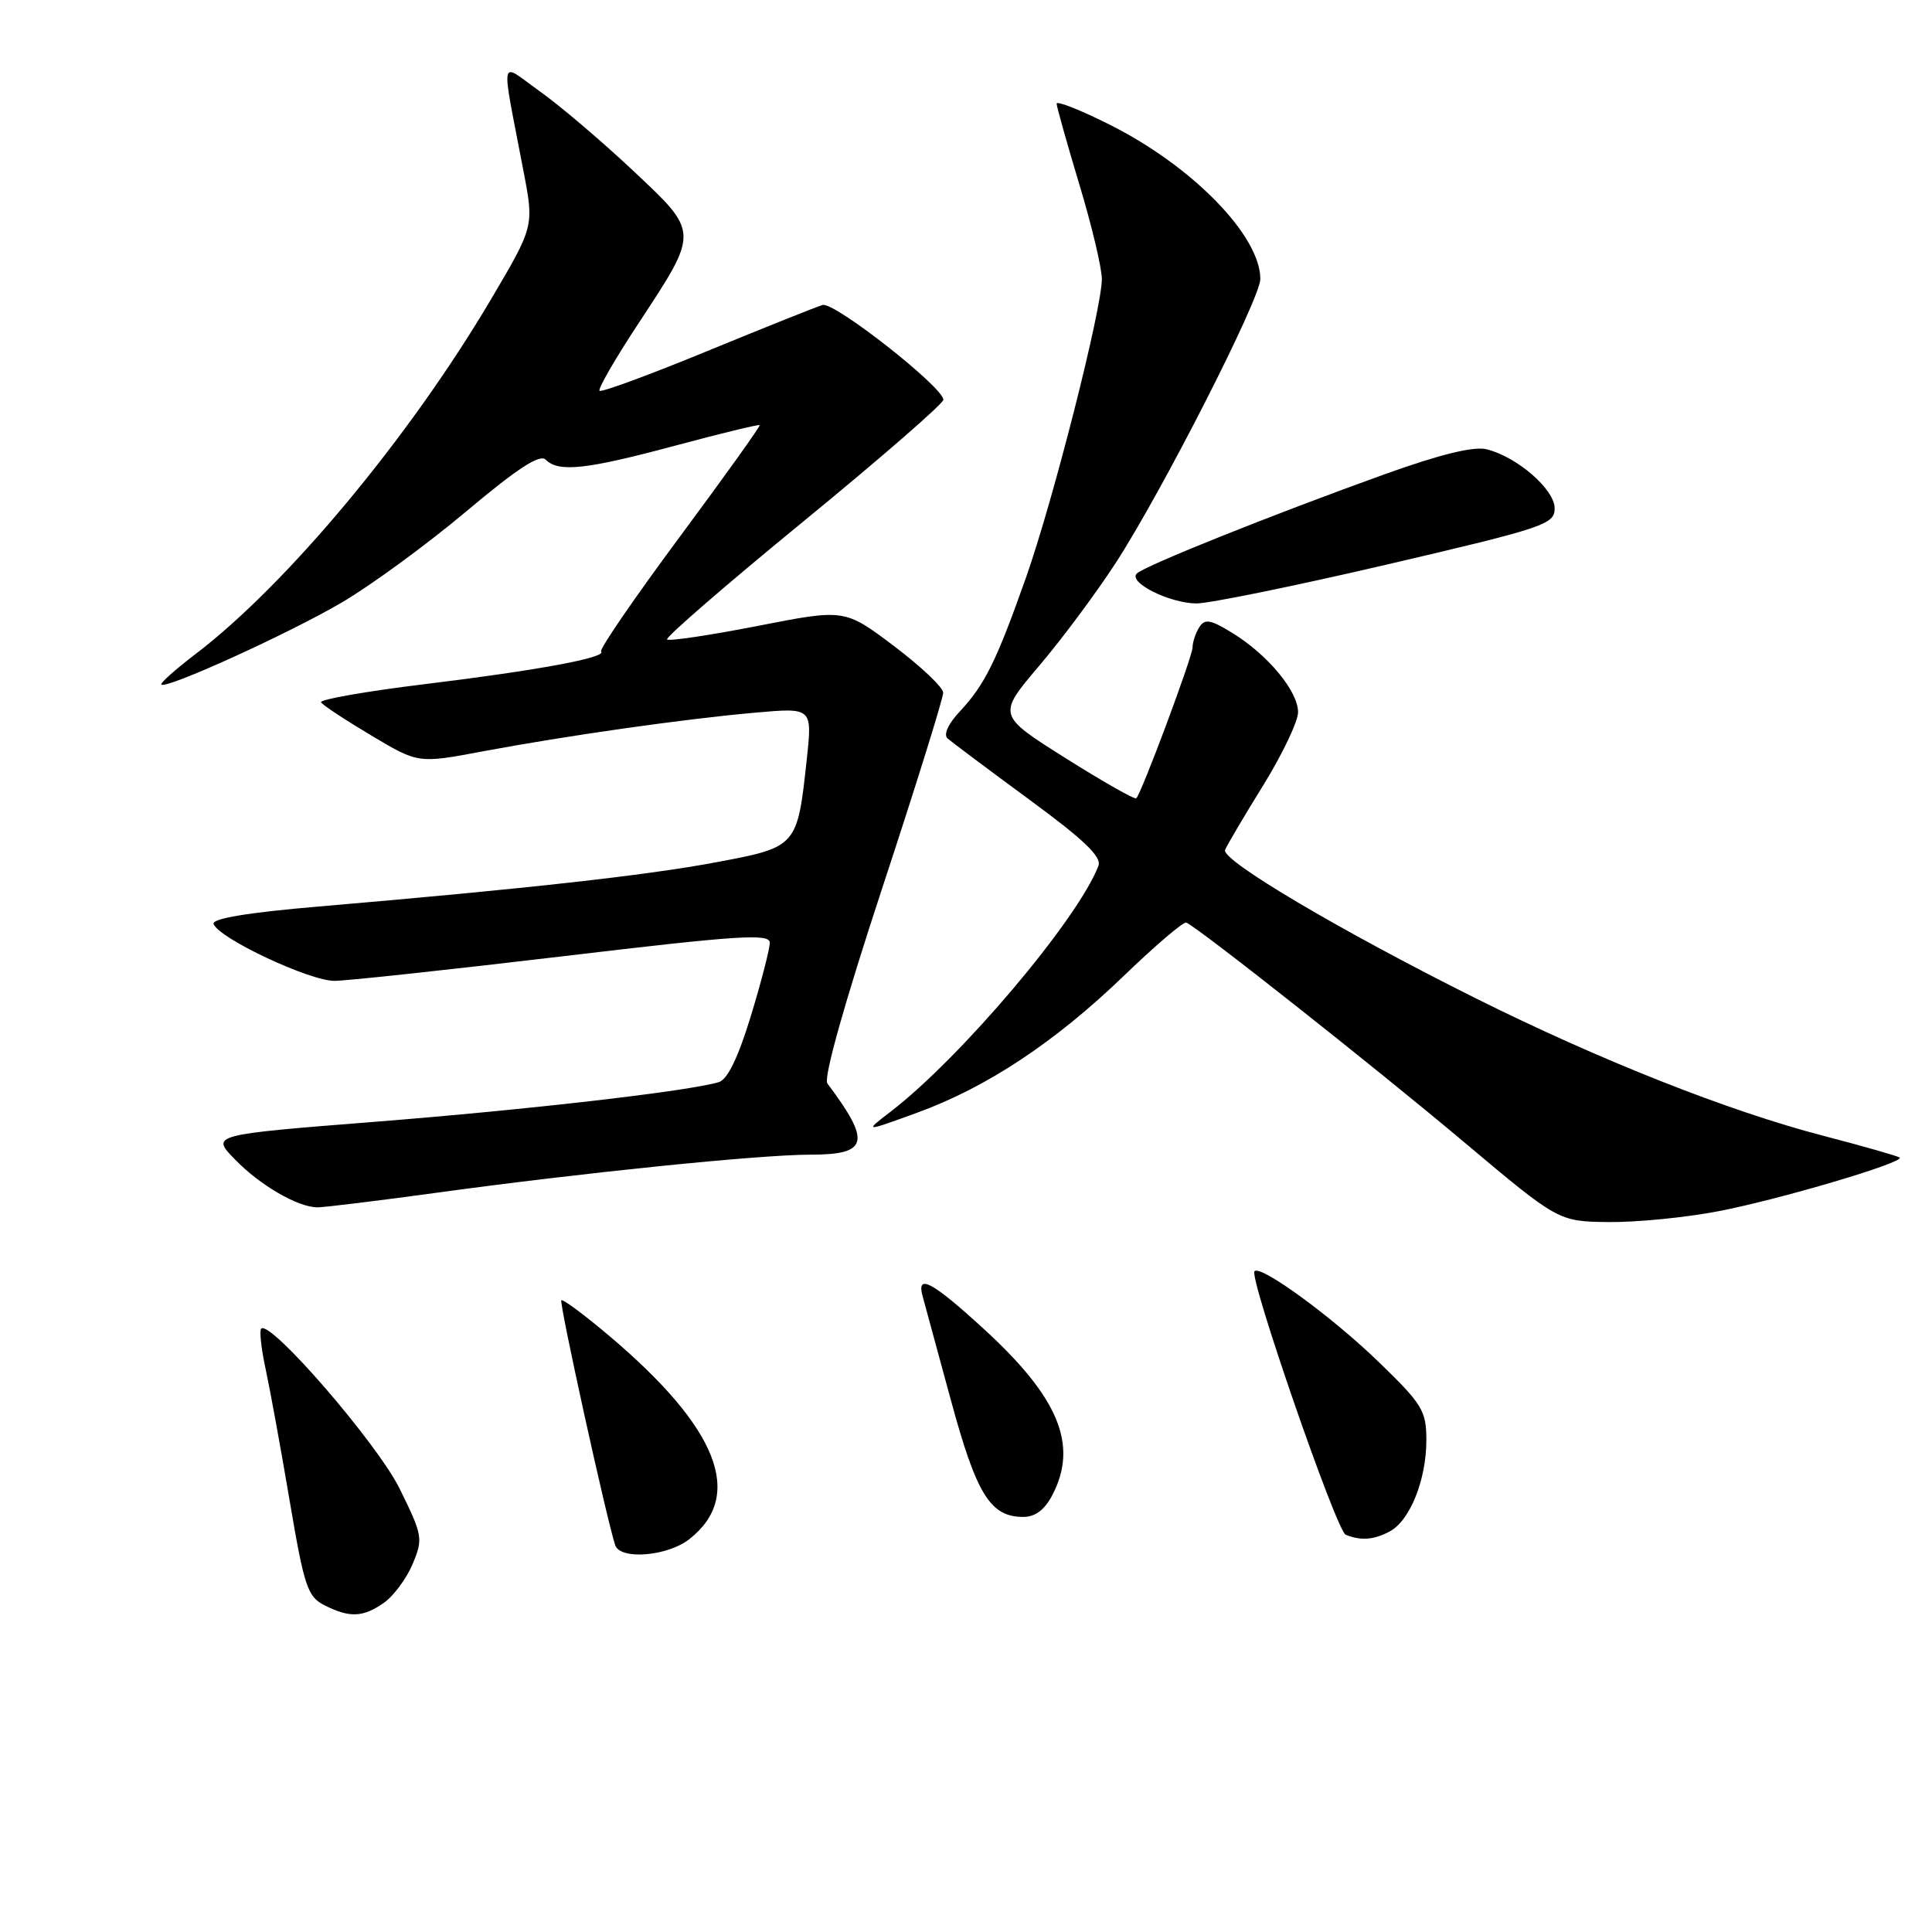 <?xml version="1.0" encoding="UTF-8" standalone="no"?>
<!DOCTYPE svg PUBLIC "-//W3C//DTD SVG 1.1//EN" "http://www.w3.org/Graphics/SVG/1.1/DTD/svg11.dtd" >
<svg xmlns="http://www.w3.org/2000/svg" xmlns:xlink="http://www.w3.org/1999/xlink" version="1.1" viewBox="0 0 256 256">
 <g >
 <path fill="currentColor"
d=" M 50.88 212.37 C 52.16 211.47 53.87 209.16 54.68 207.23 C 56.08 203.88 56.00 203.44 52.96 197.27 C 50.02 191.29 35.81 174.86 34.61 176.05 C 34.35 176.31 34.62 178.77 35.22 181.51 C 35.81 184.26 37.24 192.11 38.40 198.97 C 40.31 210.24 40.75 211.57 43.00 212.71 C 46.34 214.39 48.10 214.32 50.88 212.37 Z  M 91.35 203.94 C 98.69 198.17 95.16 189.21 80.74 177.02 C 77.43 174.22 74.57 172.10 74.38 172.29 C 74.06 172.60 80.42 201.48 81.52 204.75 C 82.18 206.73 88.46 206.22 91.35 203.94 Z  M 184.15 202.92 C 186.83 201.49 189.00 196.07 189.00 190.83 C 189.00 186.94 188.48 186.08 182.75 180.53 C 176.59 174.55 167.08 167.59 166.23 168.44 C 165.45 169.22 177.09 202.86 178.31 203.36 C 180.32 204.18 182.04 204.05 184.15 202.92 Z  M 139.47 198.05 C 142.88 191.46 140.29 185.19 130.40 176.13 C 123.53 169.83 121.41 168.69 122.25 171.75 C 122.52 172.71 124.20 178.90 125.99 185.50 C 129.39 198.03 131.22 201.00 135.59 201.00 C 137.19 201.00 138.44 200.05 139.47 198.05 Z  M 227.66 160.50 C 235.61 158.99 252.37 154.03 251.72 153.39 C 251.53 153.20 246.98 151.90 241.61 150.50 C 229.08 147.25 211.94 140.46 195.50 132.26 C 177.54 123.29 161.79 113.97 162.33 112.62 C 162.57 112.01 164.85 108.15 167.39 104.05 C 169.92 99.95 172.00 95.59 172.00 94.37 C 172.00 91.60 168.03 86.80 163.36 83.91 C 160.41 82.09 159.64 81.95 158.91 83.11 C 158.43 83.87 158.02 85.08 158.02 85.79 C 158.00 87.04 151.28 105.06 150.56 105.78 C 150.36 105.97 146.14 103.58 141.18 100.45 C 132.15 94.76 132.15 94.76 137.70 88.22 C 140.75 84.63 145.31 78.49 147.84 74.59 C 153.99 65.12 167.00 39.57 167.00 36.97 C 167.00 31.25 158.05 22.06 147.12 16.56 C 143.20 14.59 140.01 13.32 140.01 13.74 C 140.02 14.16 141.37 18.96 143.01 24.41 C 144.66 29.86 146.00 35.51 146.00 36.97 C 146.00 40.95 139.56 66.29 135.96 76.50 C 132.04 87.59 130.49 90.73 127.19 94.26 C 125.64 95.91 124.99 97.35 125.56 97.85 C 126.08 98.31 130.93 101.94 136.33 105.91 C 143.59 111.23 146.01 113.54 145.55 114.72 C 142.83 121.83 127.32 140.16 118.00 147.31 C 114.50 150.00 114.50 150.00 121.50 147.45 C 130.76 144.08 139.78 138.11 148.97 129.25 C 153.11 125.26 156.81 122.11 157.18 122.25 C 158.61 122.78 182.06 141.30 194.00 151.34 C 206.50 161.85 206.50 161.85 213.16 161.93 C 216.83 161.97 223.35 161.33 227.66 160.50 Z  M 58.04 158.02 C 77.40 155.37 100.70 153.00 107.36 153.00 C 115.08 153.00 115.47 151.35 109.63 143.56 C 109.10 142.85 111.87 132.97 116.88 117.74 C 121.35 104.17 124.99 92.49 124.98 91.78 C 124.96 91.08 122.02 88.29 118.44 85.59 C 111.92 80.68 111.92 80.68 100.39 82.94 C 94.05 84.18 88.65 84.98 88.39 84.73 C 88.14 84.47 96.27 77.43 106.47 69.08 C 116.66 60.73 125.00 53.48 125.00 52.97 C 125.00 51.31 110.54 39.96 109.00 40.41 C 108.17 40.65 101.29 43.41 93.69 46.53 C 86.09 49.66 79.68 52.02 79.44 51.78 C 79.21 51.54 81.50 47.56 84.55 42.93 C 92.68 30.56 92.70 30.89 83.82 22.55 C 79.69 18.67 74.15 13.96 71.51 12.09 C 66.07 8.21 66.34 6.82 69.38 22.75 C 70.77 30.00 70.77 30.00 65.00 39.76 C 54.20 58.02 38.03 77.43 25.89 86.68 C 23.23 88.71 21.19 90.53 21.38 90.71 C 22.01 91.34 38.08 84.04 45.19 79.89 C 49.10 77.61 56.55 72.16 61.76 67.78 C 68.58 62.05 71.53 60.13 72.31 60.91 C 74.02 62.62 77.66 62.22 89.47 59.05 C 95.51 57.43 100.54 56.21 100.66 56.33 C 100.79 56.45 96.00 63.14 90.03 71.19 C 84.05 79.25 79.39 86.05 79.65 86.32 C 80.46 87.12 71.36 88.81 56.31 90.65 C 48.51 91.60 42.31 92.69 42.54 93.06 C 42.77 93.44 45.76 95.41 49.19 97.45 C 55.42 101.17 55.42 101.17 63.96 99.56 C 75.13 97.47 90.61 95.27 100.07 94.43 C 107.64 93.76 107.64 93.76 106.90 100.63 C 105.65 112.22 105.63 112.24 94.87 114.26 C 85.59 116.00 69.78 117.76 42.22 120.12 C 32.91 120.91 28.07 121.71 28.30 122.42 C 28.92 124.30 41.04 130.00 44.34 129.97 C 46.08 129.95 59.76 128.47 74.75 126.69 C 97.96 123.93 102.00 123.67 102.00 124.92 C 102.00 125.73 100.87 130.10 99.49 134.64 C 97.81 140.13 96.40 143.05 95.24 143.39 C 91.24 144.59 70.06 147.03 49.73 148.64 C 27.95 150.36 27.95 150.36 31.12 153.62 C 34.43 157.04 39.41 159.94 42.04 159.98 C 42.89 159.99 50.09 159.11 58.04 158.02 Z  M 183.75 74.81 C 204.65 69.93 206.00 69.48 206.00 67.36 C 206.00 64.85 201.04 60.54 196.98 59.53 C 195.29 59.11 190.82 60.20 183.48 62.84 C 168.71 68.15 151.70 74.96 150.64 75.99 C 149.43 77.15 154.89 79.91 158.50 79.96 C 160.15 79.98 171.51 77.66 183.75 74.81 Z "/>
</g>
</svg>